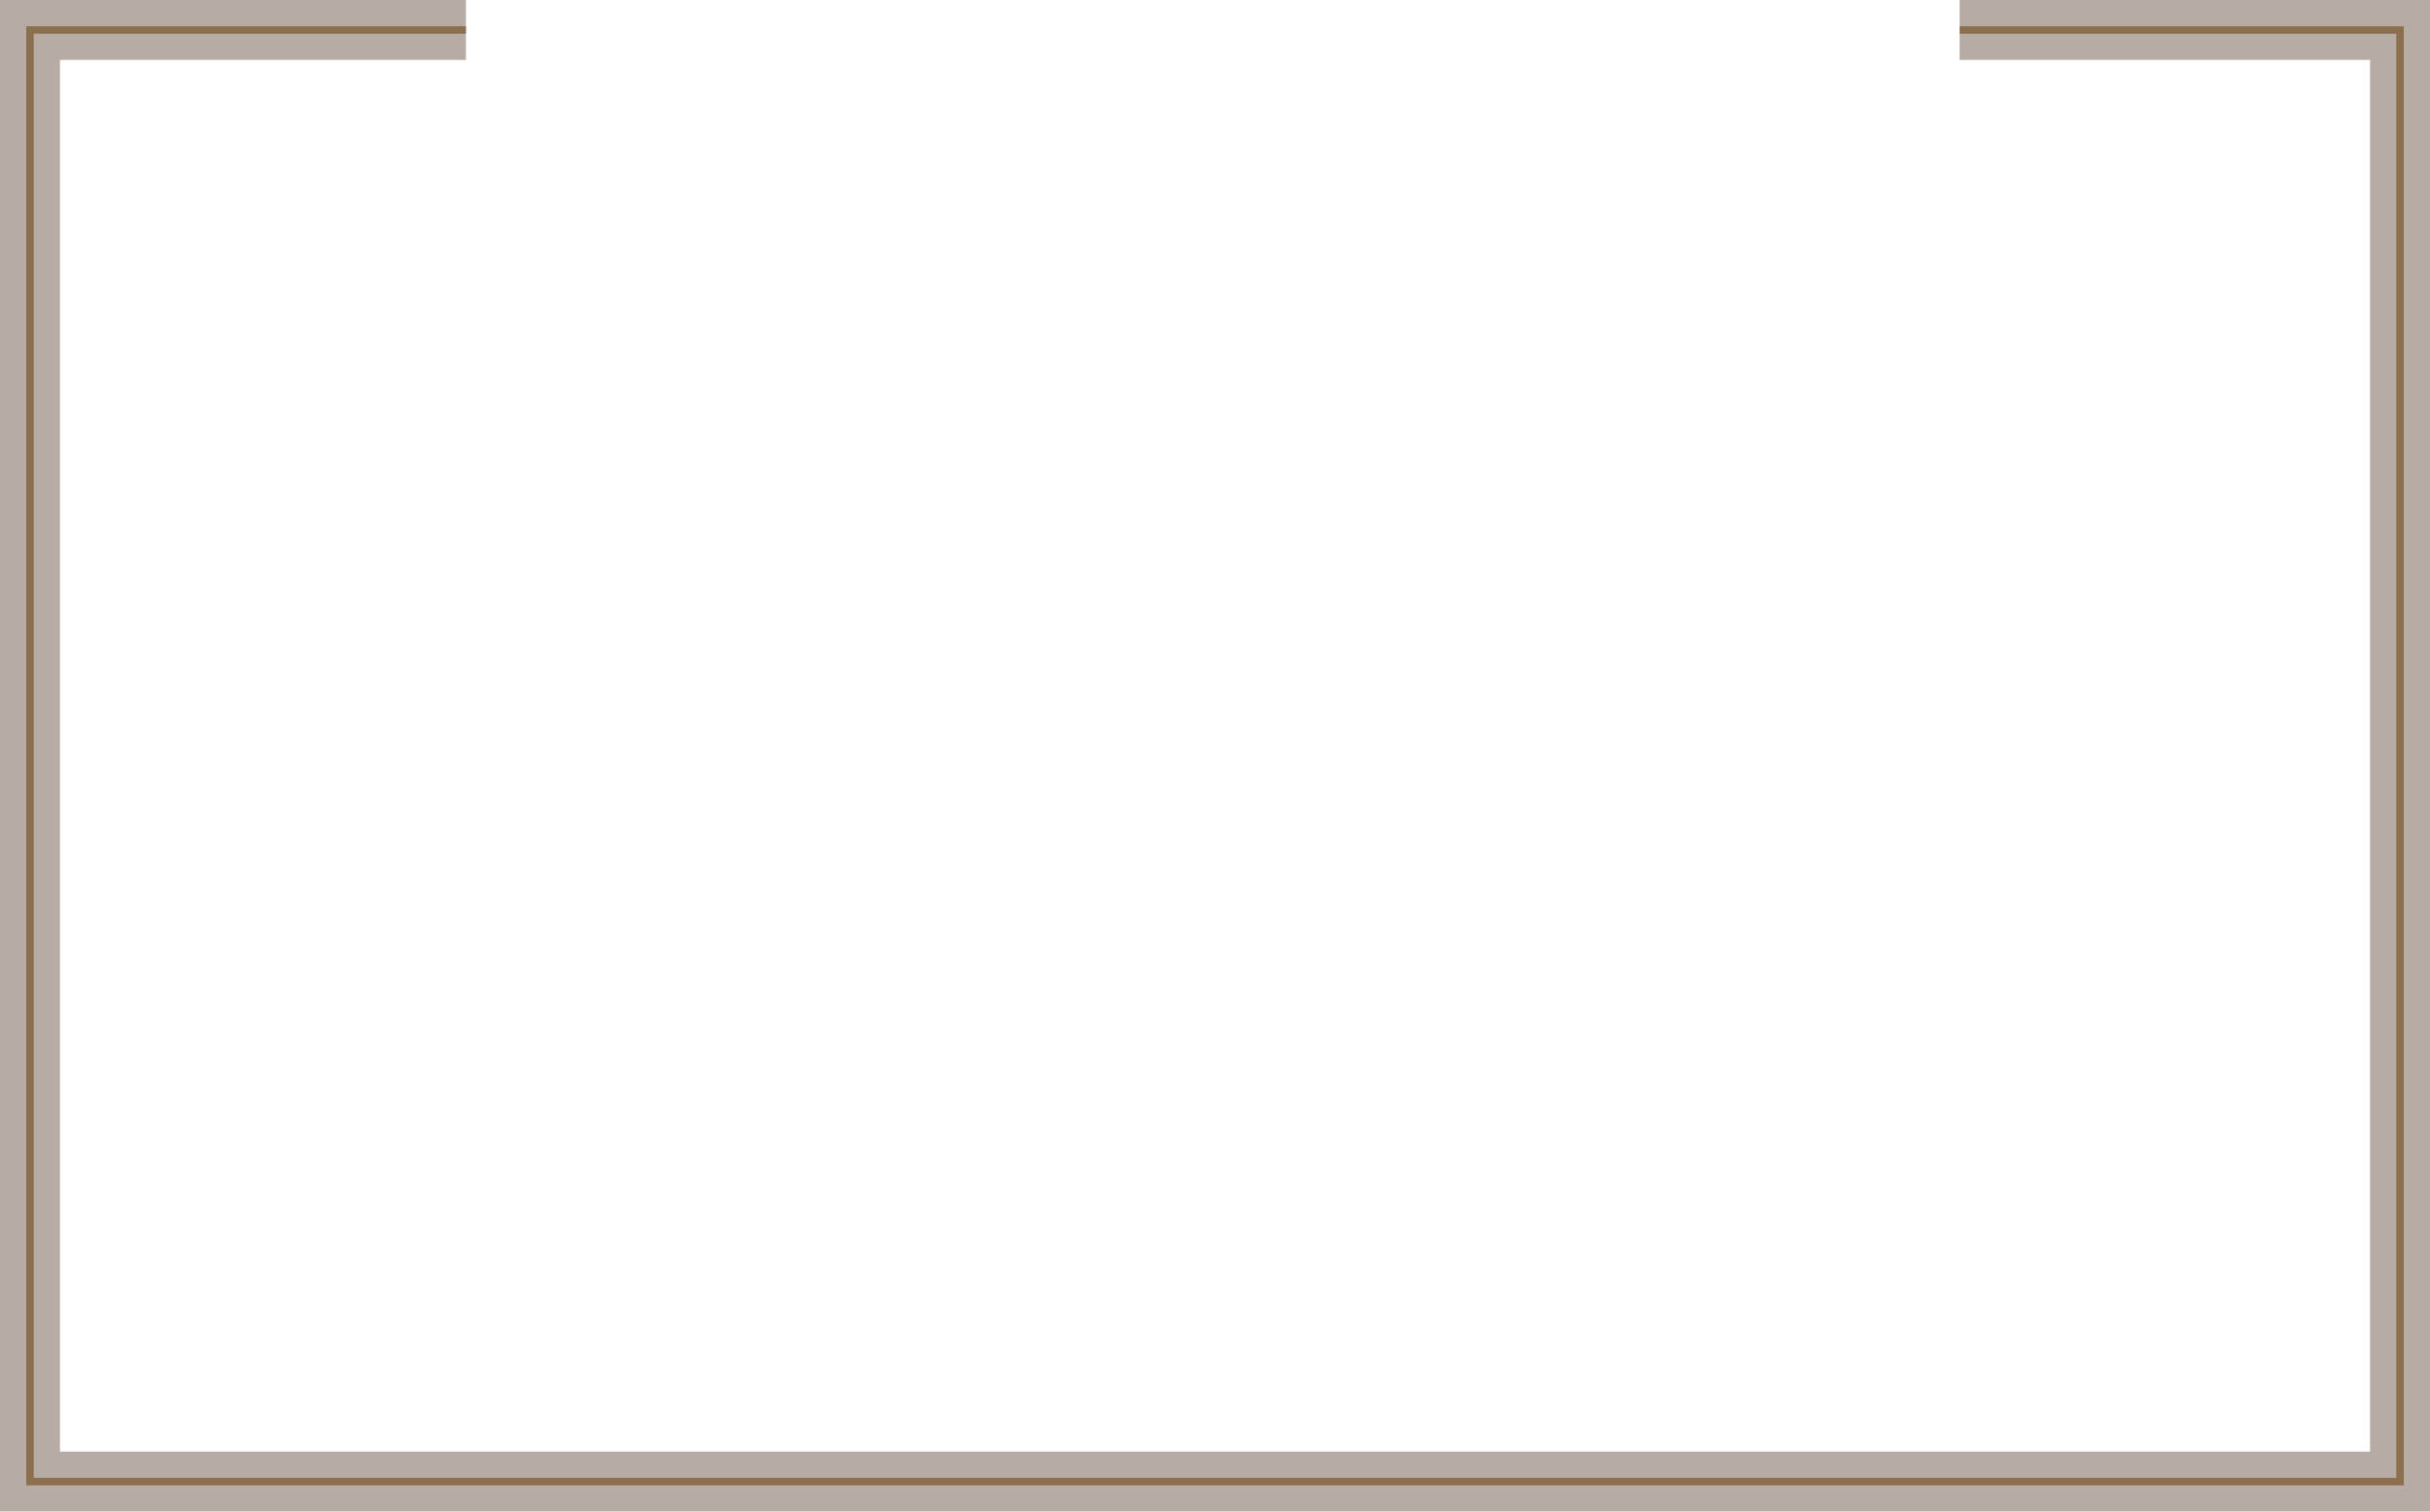 <svg xmlns="http://www.w3.org/2000/svg" width="324.182" height="201.71" viewBox="0 0 324.182 201.71">
  <g id="box" transform="translate(-1278.818 -362.706)">
    <path id="Path_5" data-name="Path 5" d="M2669.978-4659.294h-58.16v193.71H2928v-193.71h-58.753" transform="translate(-1329 5026)" fill="none" stroke="#b6aca4" stroke-width="8"/>
    <path id="Path_6" data-name="Path 6" d="M2669.978-4659.294h-58.16v193.71H2928v-193.71h-58.753" transform="translate(-1329 5026)" fill="none" stroke="#8b6f4e" stroke-width="1"/>
  </g>
</svg>
